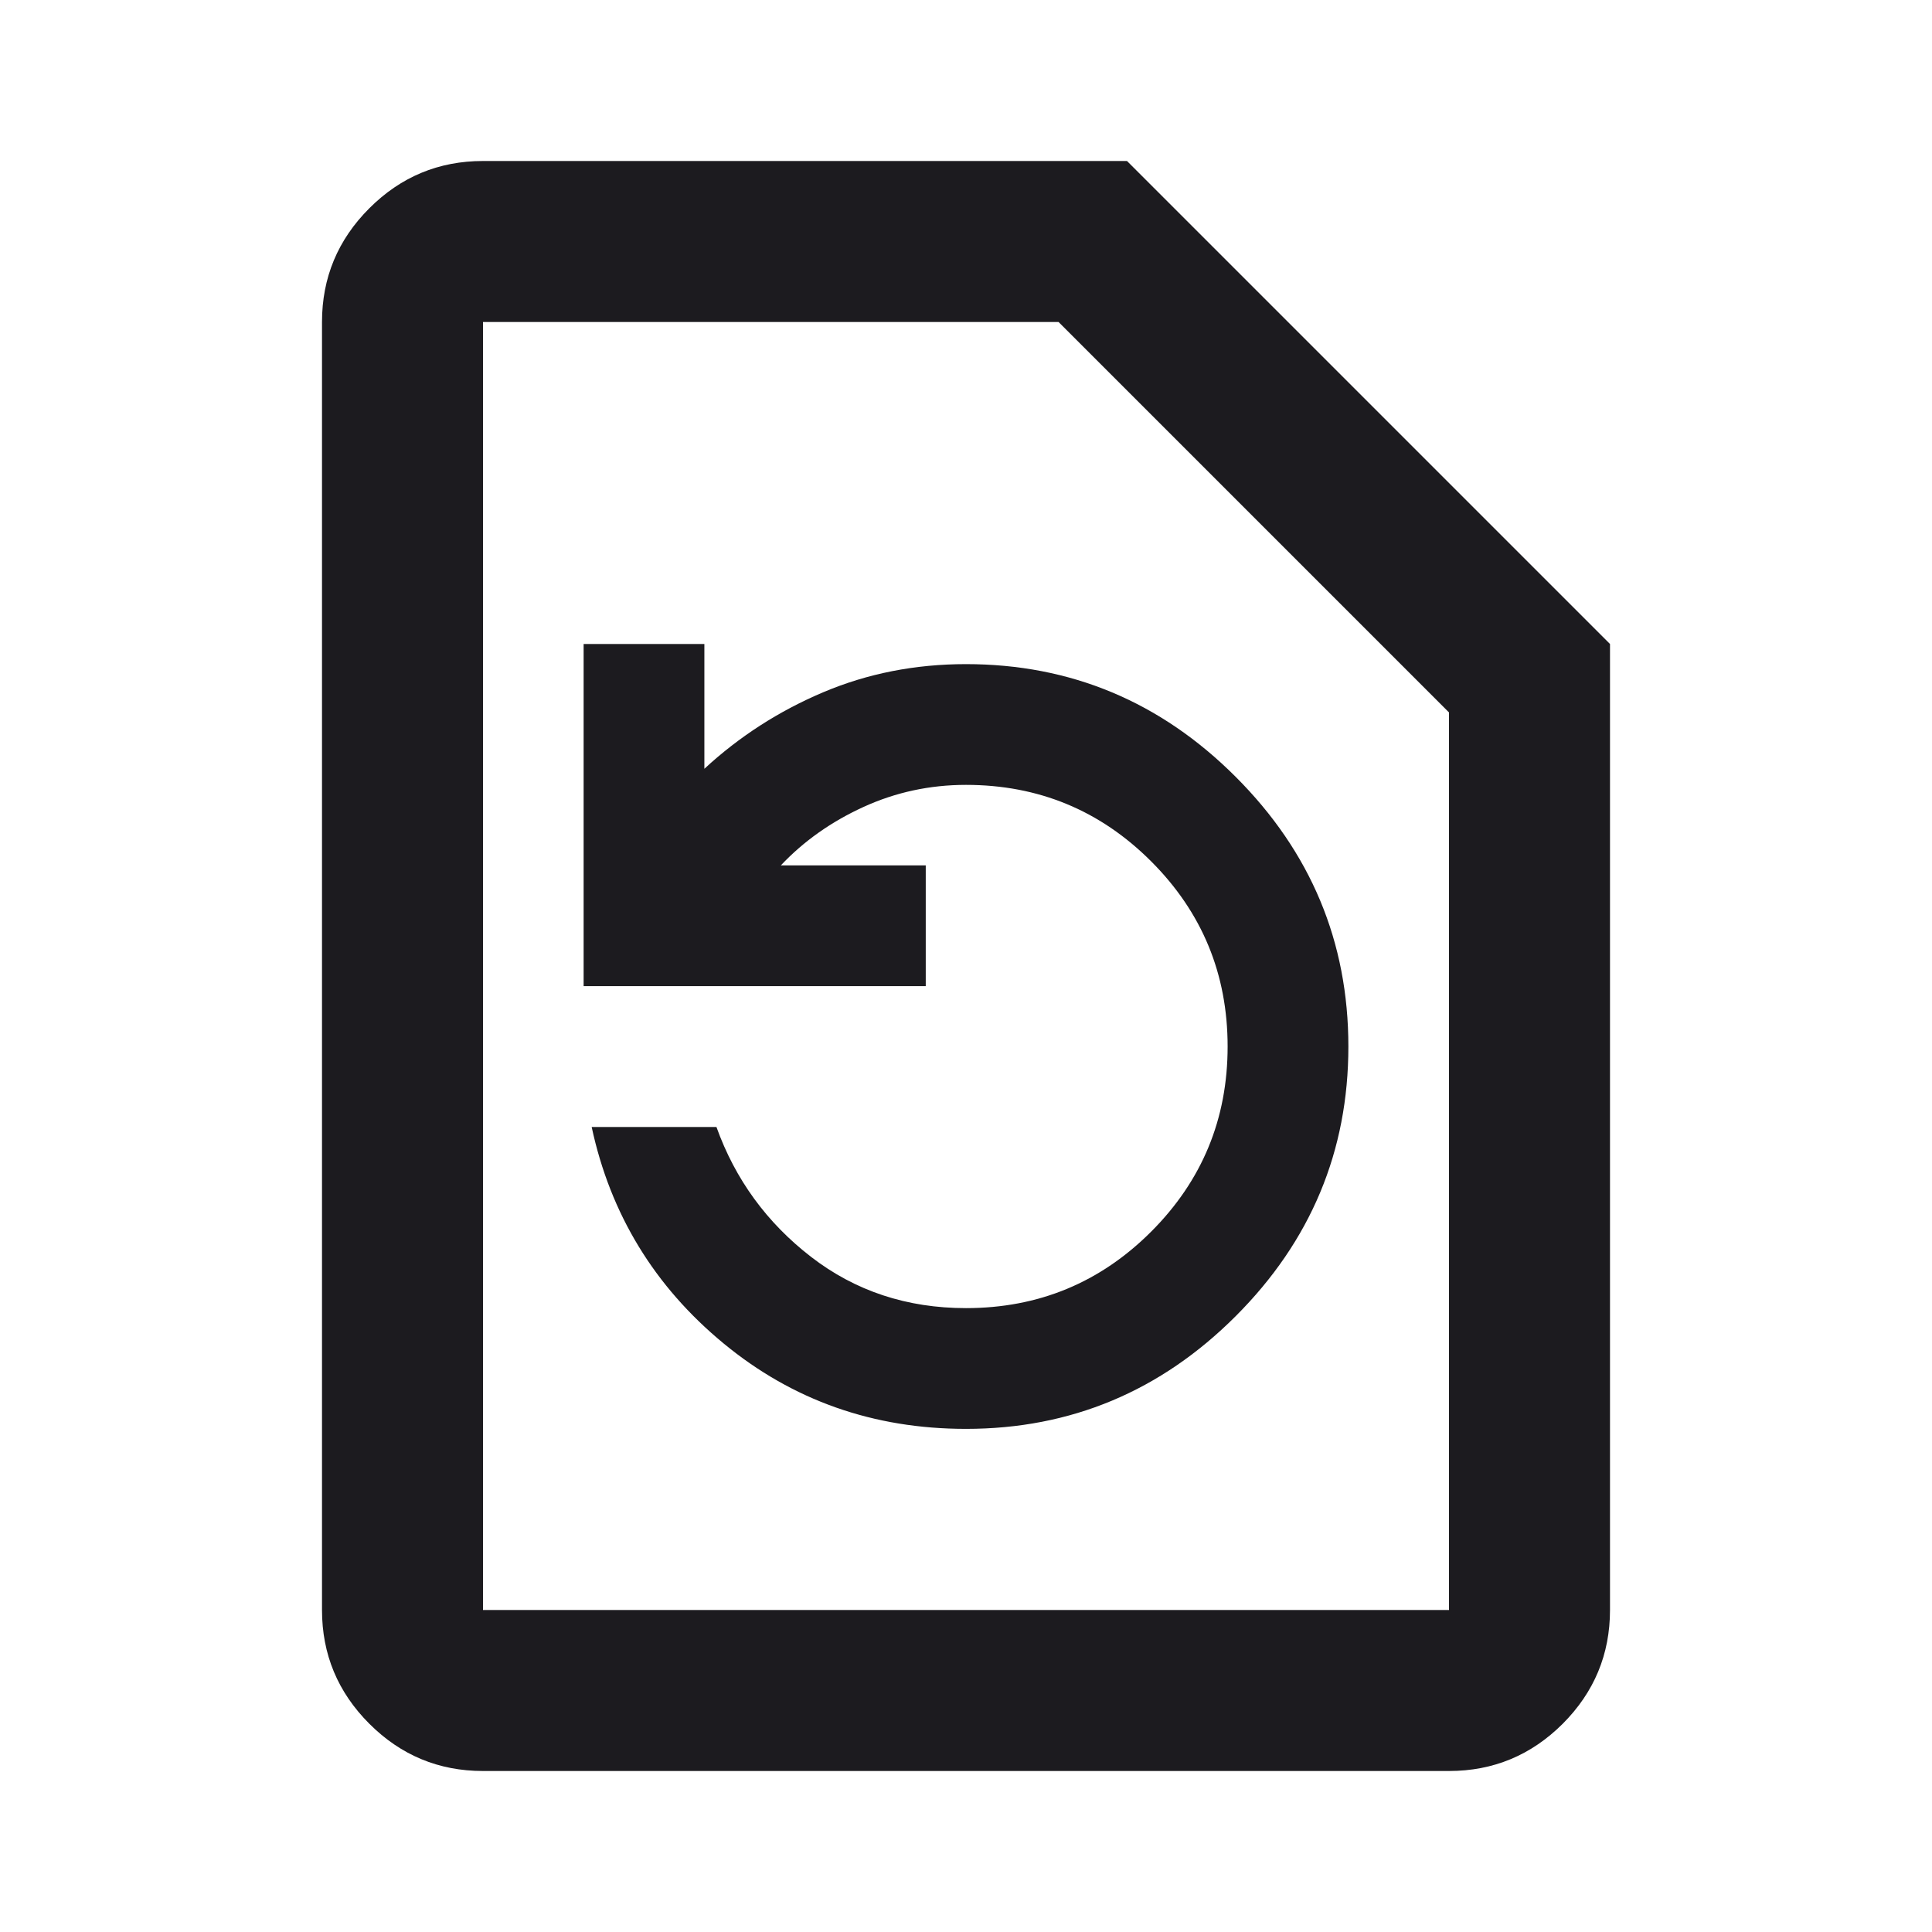 <svg width="24" height="24" viewBox="0 0 24 24" fill="none" xmlns="http://www.w3.org/2000/svg">
<mask id="mask0_107_162" style="mask-type:alpha" maskUnits="userSpaceOnUse" x="0" y="0" width="24" height="24">
<rect width="24" height="24" fill="#D9D9D9"/>
</mask>
<g mask="url(#mask0_107_162)">
<path d="M12 17.75C13.3 17.75 14.417 17.283 15.35 16.35C16.283 15.417 16.75 14.3 16.75 13C16.75 11.7 16.283 10.583 15.35 9.65C14.417 8.717 13.3 8.25 12 8.25C11.367 8.25 10.775 8.367 10.225 8.6C9.675 8.833 9.183 9.15 8.75 9.55V8H7.25V12.25H11.5V10.75H9.7C9.983 10.45 10.325 10.208 10.725 10.025C11.125 9.842 11.55 9.75 12 9.75C12.9 9.75 13.667 10.067 14.3 10.7C14.933 11.333 15.25 12.1 15.25 13C15.25 13.9 14.933 14.667 14.3 15.3C13.667 15.933 12.9 16.25 12 16.25C11.267 16.25 10.625 16.038 10.075 15.613C9.525 15.188 9.133 14.65 8.9 14H7.35C7.583 15.083 8.129 15.979 8.988 16.688C9.846 17.396 10.85 17.75 12 17.75ZM6 22C5.45 22 4.979 21.804 4.588 21.413C4.196 21.021 4 20.55 4 20V4C4 3.45 4.196 2.979 4.588 2.587C4.979 2.196 5.45 2 6 2H14L20 8V20C20 20.55 19.804 21.021 19.413 21.413C19.021 21.804 18.55 22 18 22H6ZM6 20H18V8.85L13.15 4H6V20Z" fill="#1C1B1F"/>
</g>
</svg>
